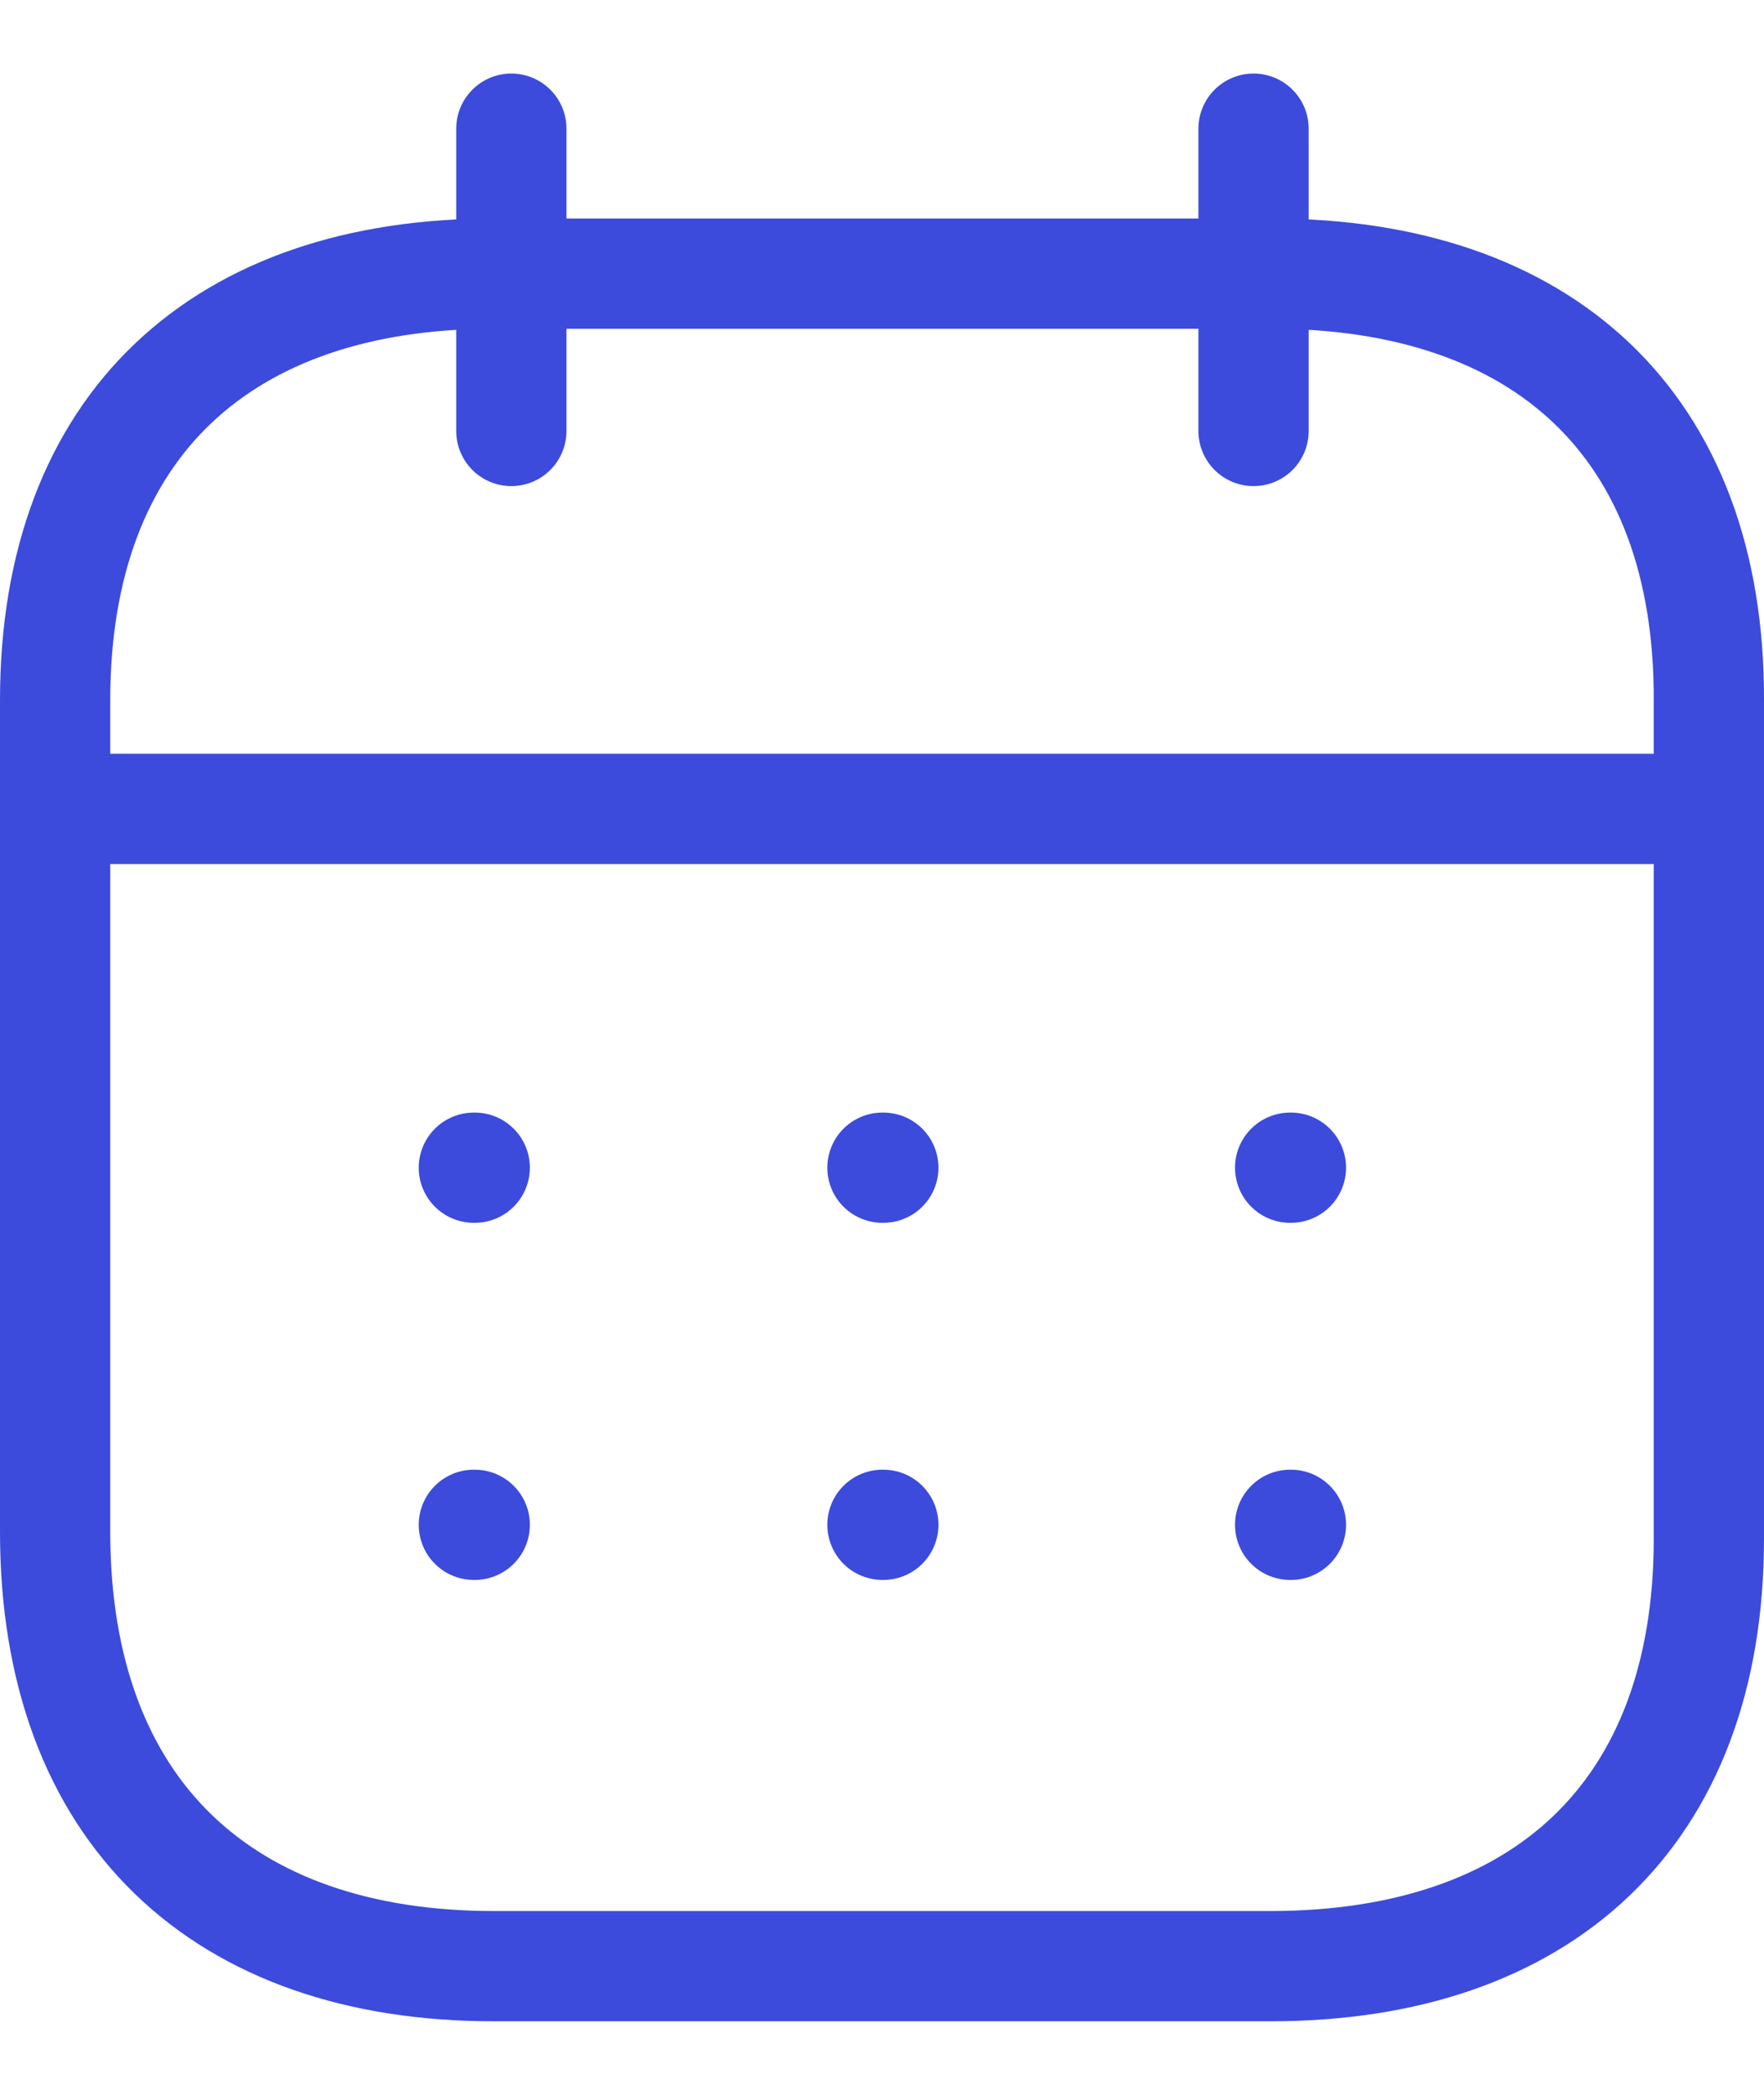 <svg width="16" height="19" viewBox="0 0 16 19" fill="none" xmlns="http://www.w3.org/2000/svg">
<path d="M0.577 7.337H15.43" stroke="#3C4BDC" stroke-linecap="round" stroke-linejoin="round"/>
<path d="M11.702 10.591H11.709" stroke="#3C4BDC" stroke-linecap="round" stroke-linejoin="round"/>
<path d="M8.004 10.591H8.012" stroke="#3C4BDC" stroke-linecap="round" stroke-linejoin="round"/>
<path d="M4.298 10.591H4.306" stroke="#3C4BDC" stroke-linecap="round" stroke-linejoin="round"/>
<path d="M11.702 13.83H11.709" stroke="#3C4BDC" stroke-linecap="round" stroke-linejoin="round"/>
<path d="M8.004 13.83H8.012" stroke="#3C4BDC" stroke-linecap="round" stroke-linejoin="round"/>
<path d="M4.298 13.83H4.306" stroke="#3C4BDC" stroke-linecap="round" stroke-linejoin="round"/>
<path d="M11.37 1.167V3.909" stroke="#3C4BDC" stroke-linecap="round" stroke-linejoin="round"/>
<path d="M4.638 1.167V3.909" stroke="#3C4BDC" stroke-linecap="round" stroke-linejoin="round"/>
<path fill-rule="evenodd" clip-rule="evenodd" d="M11.532 2.482H4.476C2.029 2.482 0.5 3.846 0.5 6.352V13.893C0.5 16.438 2.029 17.833 4.476 17.833H11.524C13.979 17.833 15.5 16.462 15.5 13.956V6.352C15.508 3.846 13.987 2.482 11.532 2.482Z" stroke="#3C4BDC" stroke-linecap="round" stroke-linejoin="round"/>
</svg>
